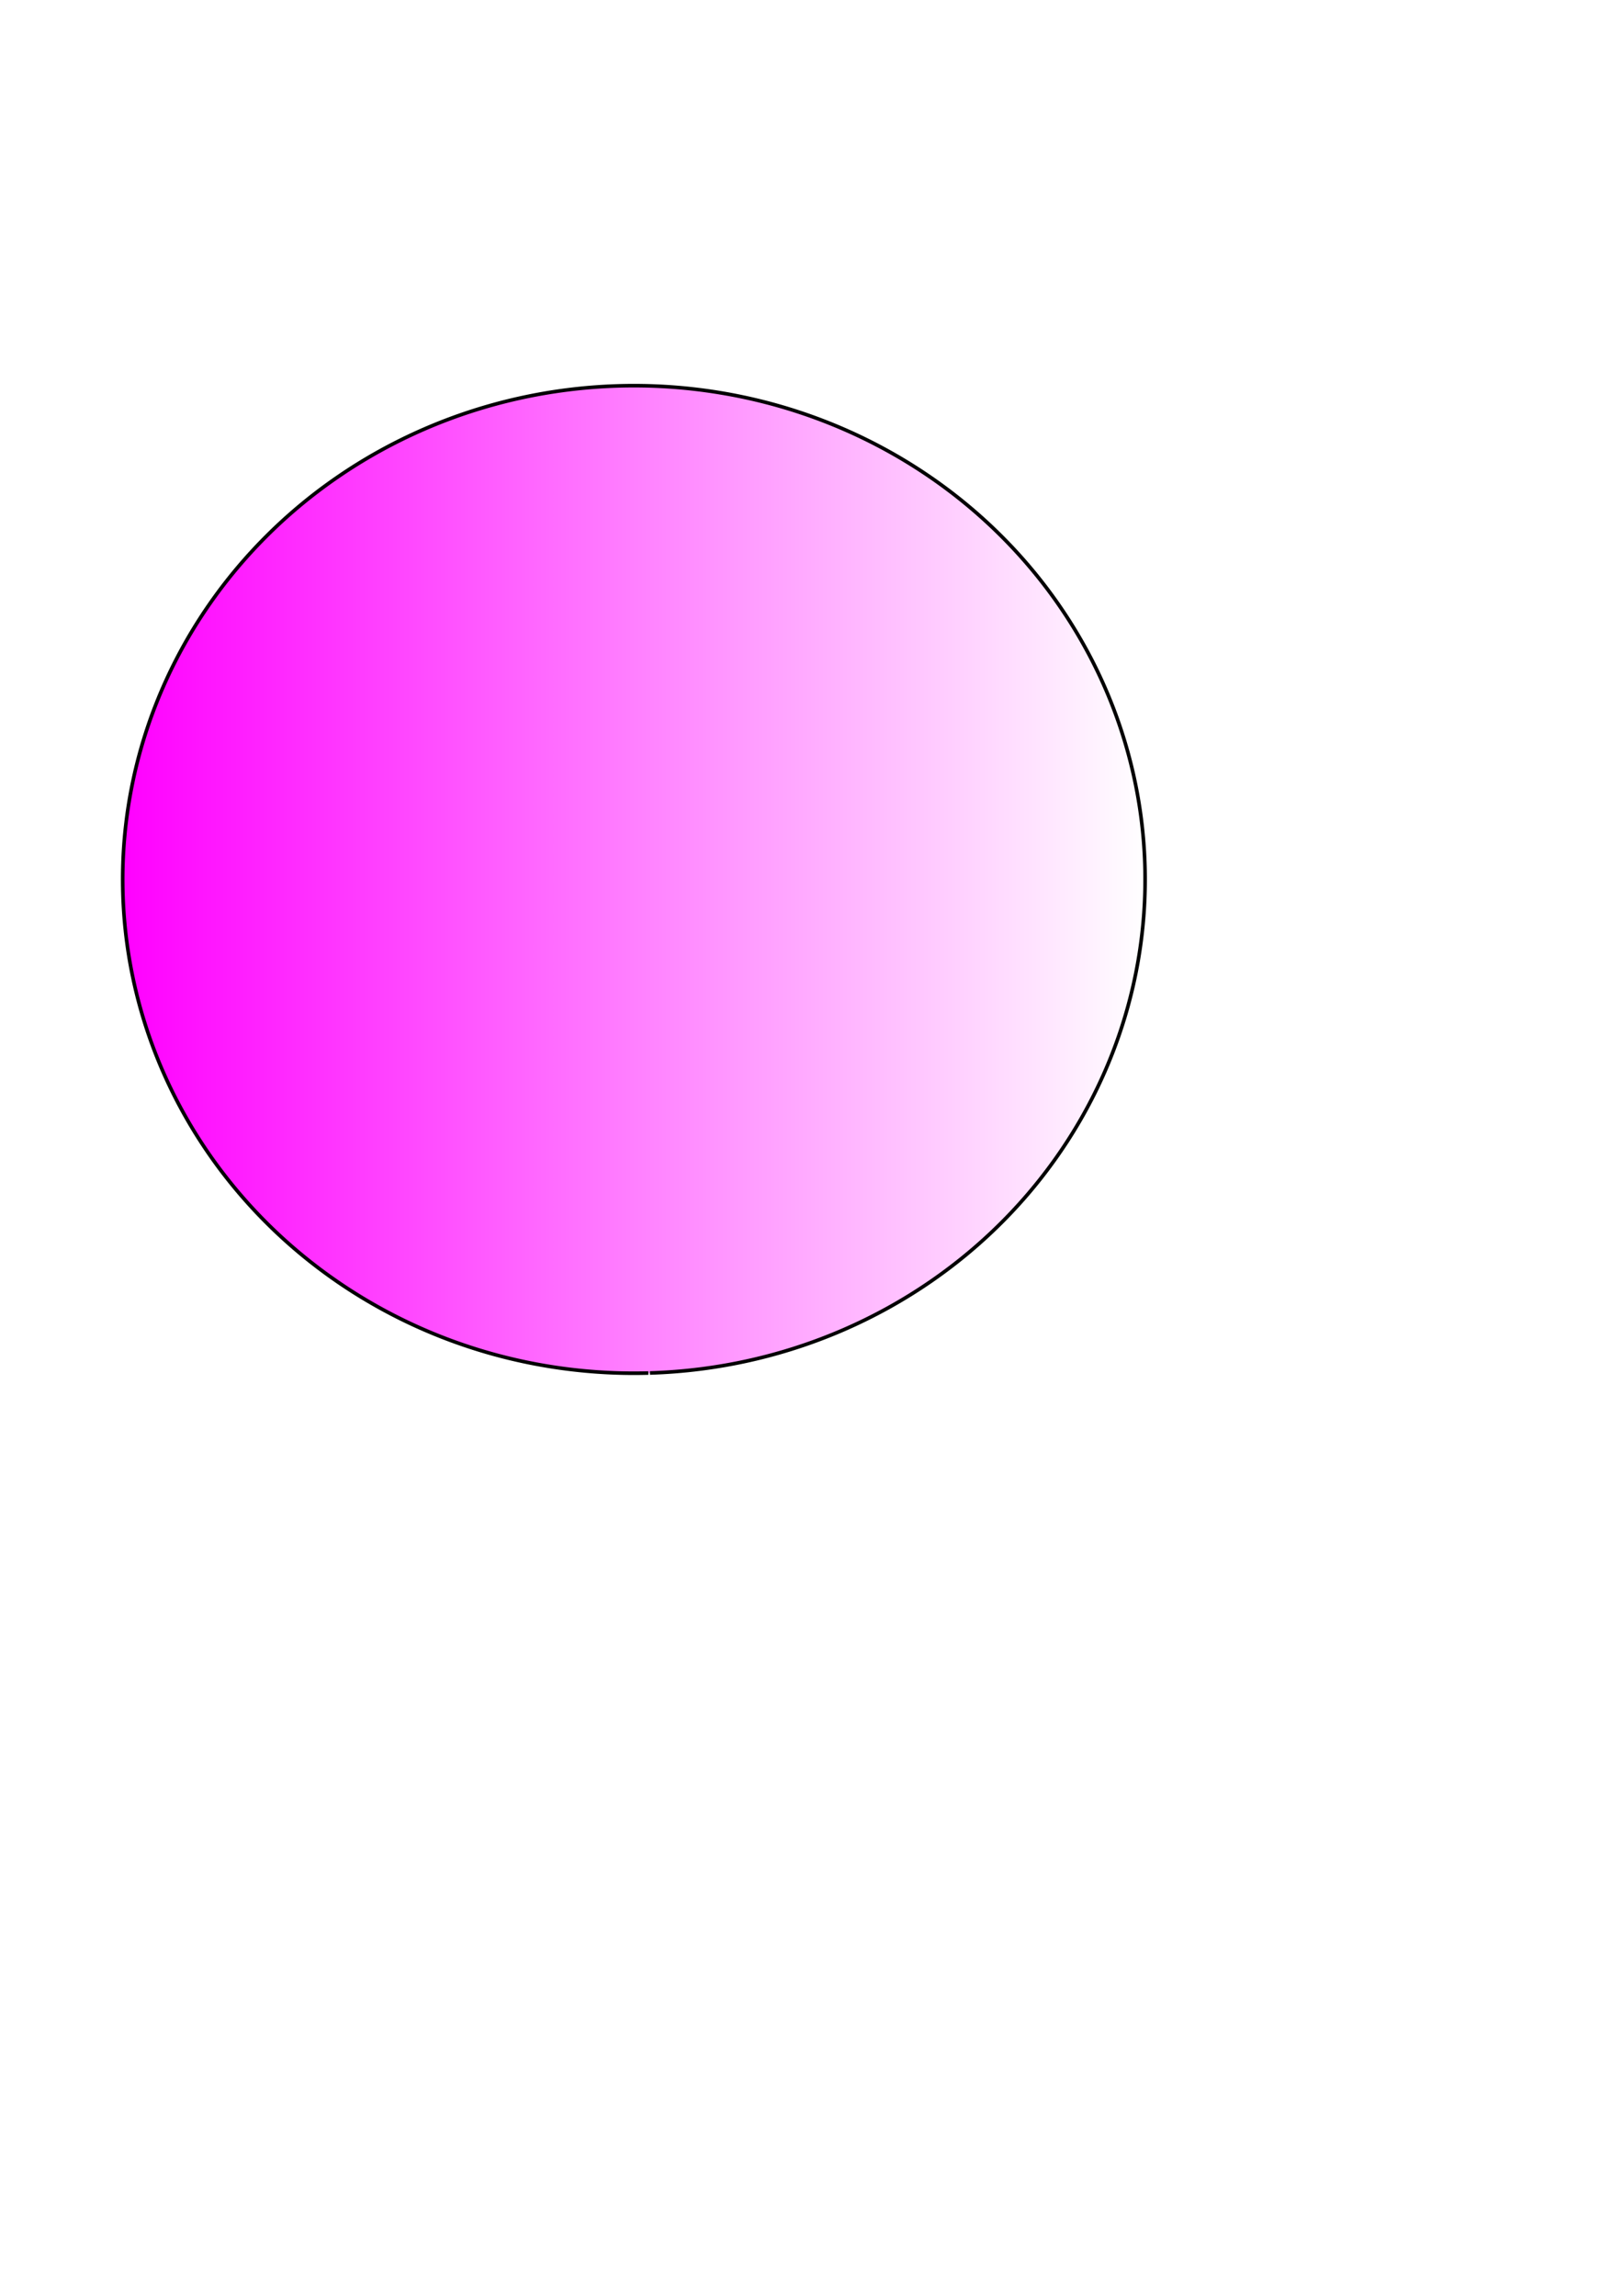 <?xml version="1.0" encoding="UTF-8" standalone="no"?>
<svg
   xmlns:dc="http://purl.org/dc/elements/1.1/"
   xmlns:cc="http://creativecommons.org/ns#"
   xmlns:rdf="http://www.w3.org/1999/02/22-rdf-syntax-ns#"
   xmlns:svg="http://www.w3.org/2000/svg"
   xmlns="http://www.w3.org/2000/svg"
   xmlns:xlink="http://www.w3.org/1999/xlink"
   xmlns:sodipodi="http://sodipodi.sourceforge.net/DTD/sodipodi-0.dtd"
   xmlns:inkscape="http://www.inkscape.org/namespaces/inkscape"
   sodipodi:docname="planet.svg"
   inkscape:version="1.0 (4035a4fb49, 2020-05-01)"
   id="svg8"
   version="1.1"
   viewBox="0 0 210 297"
   height="297mm"
   width="210mm">
  <defs
     id="defs2">
    <linearGradient
       id="linearGradient858"
       inkscape:collect="always">
      <stop
         id="stop854"
         offset="0"
         style="stop-color:#ff00ff;stop-opacity:1;" />
      <stop
         id="stop856"
         offset="1"
         style="stop-color:#ff00ff;stop-opacity:0;" />
    </linearGradient>
    <linearGradient
       gradientUnits="userSpaceOnUse"
       y2="113.771"
       x2="148.4"
       y1="113.771"
       x1="15.642"
       id="linearGradient862"
       xlink:href="#linearGradient858"
       inkscape:collect="always" />
  </defs>
  <sodipodi:namedview
     inkscape:window-maximized="0"
     inkscape:window-y="0"
     inkscape:window-x="76"
     inkscape:window-height="728"
     inkscape:window-width="1274"
     showgrid="false"
     inkscape:document-rotation="0"
     inkscape:current-layer="layer1"
     inkscape:document-units="mm"
     inkscape:cy="560"
     inkscape:cx="400"
     inkscape:zoom="0.35"
     inkscape:pageshadow="2"
     inkscape:pageopacity="0.0"
     borderopacity="1.0"
     bordercolor="#666666"
     pagecolor="#ffffff"
     id="base" />
  <g
     id="layer1"
     inkscape:groupmode="layer"
     inkscape:label="Layer 1">
    <path
       sodipodi:open="true"
       d="M 83.895,177.623 A 66.146,63.878 0 0 1 15.903,115.627 66.146,63.878 0 0 1 80.05,49.921 66.146,63.878 0 0 1 148.136,111.821 66.146,63.878 0 0 1 84.088,177.618"
       sodipodi:arc-type="arc"
       sodipodi:end="1.539542"
       sodipodi:start="1.5424609"
       sodipodi:ry="63.877975"
       sodipodi:rx="66.145836"
       sodipodi:cy="113.77083"
       sodipodi:cx="82.020828"
       sodipodi:type="arc"
       id="path852"
       style="fill:url(#linearGradient862);stroke:#000000;stroke-width:0.465;stroke-linejoin:round;fill-opacity:1" />
  </g>
</svg>
